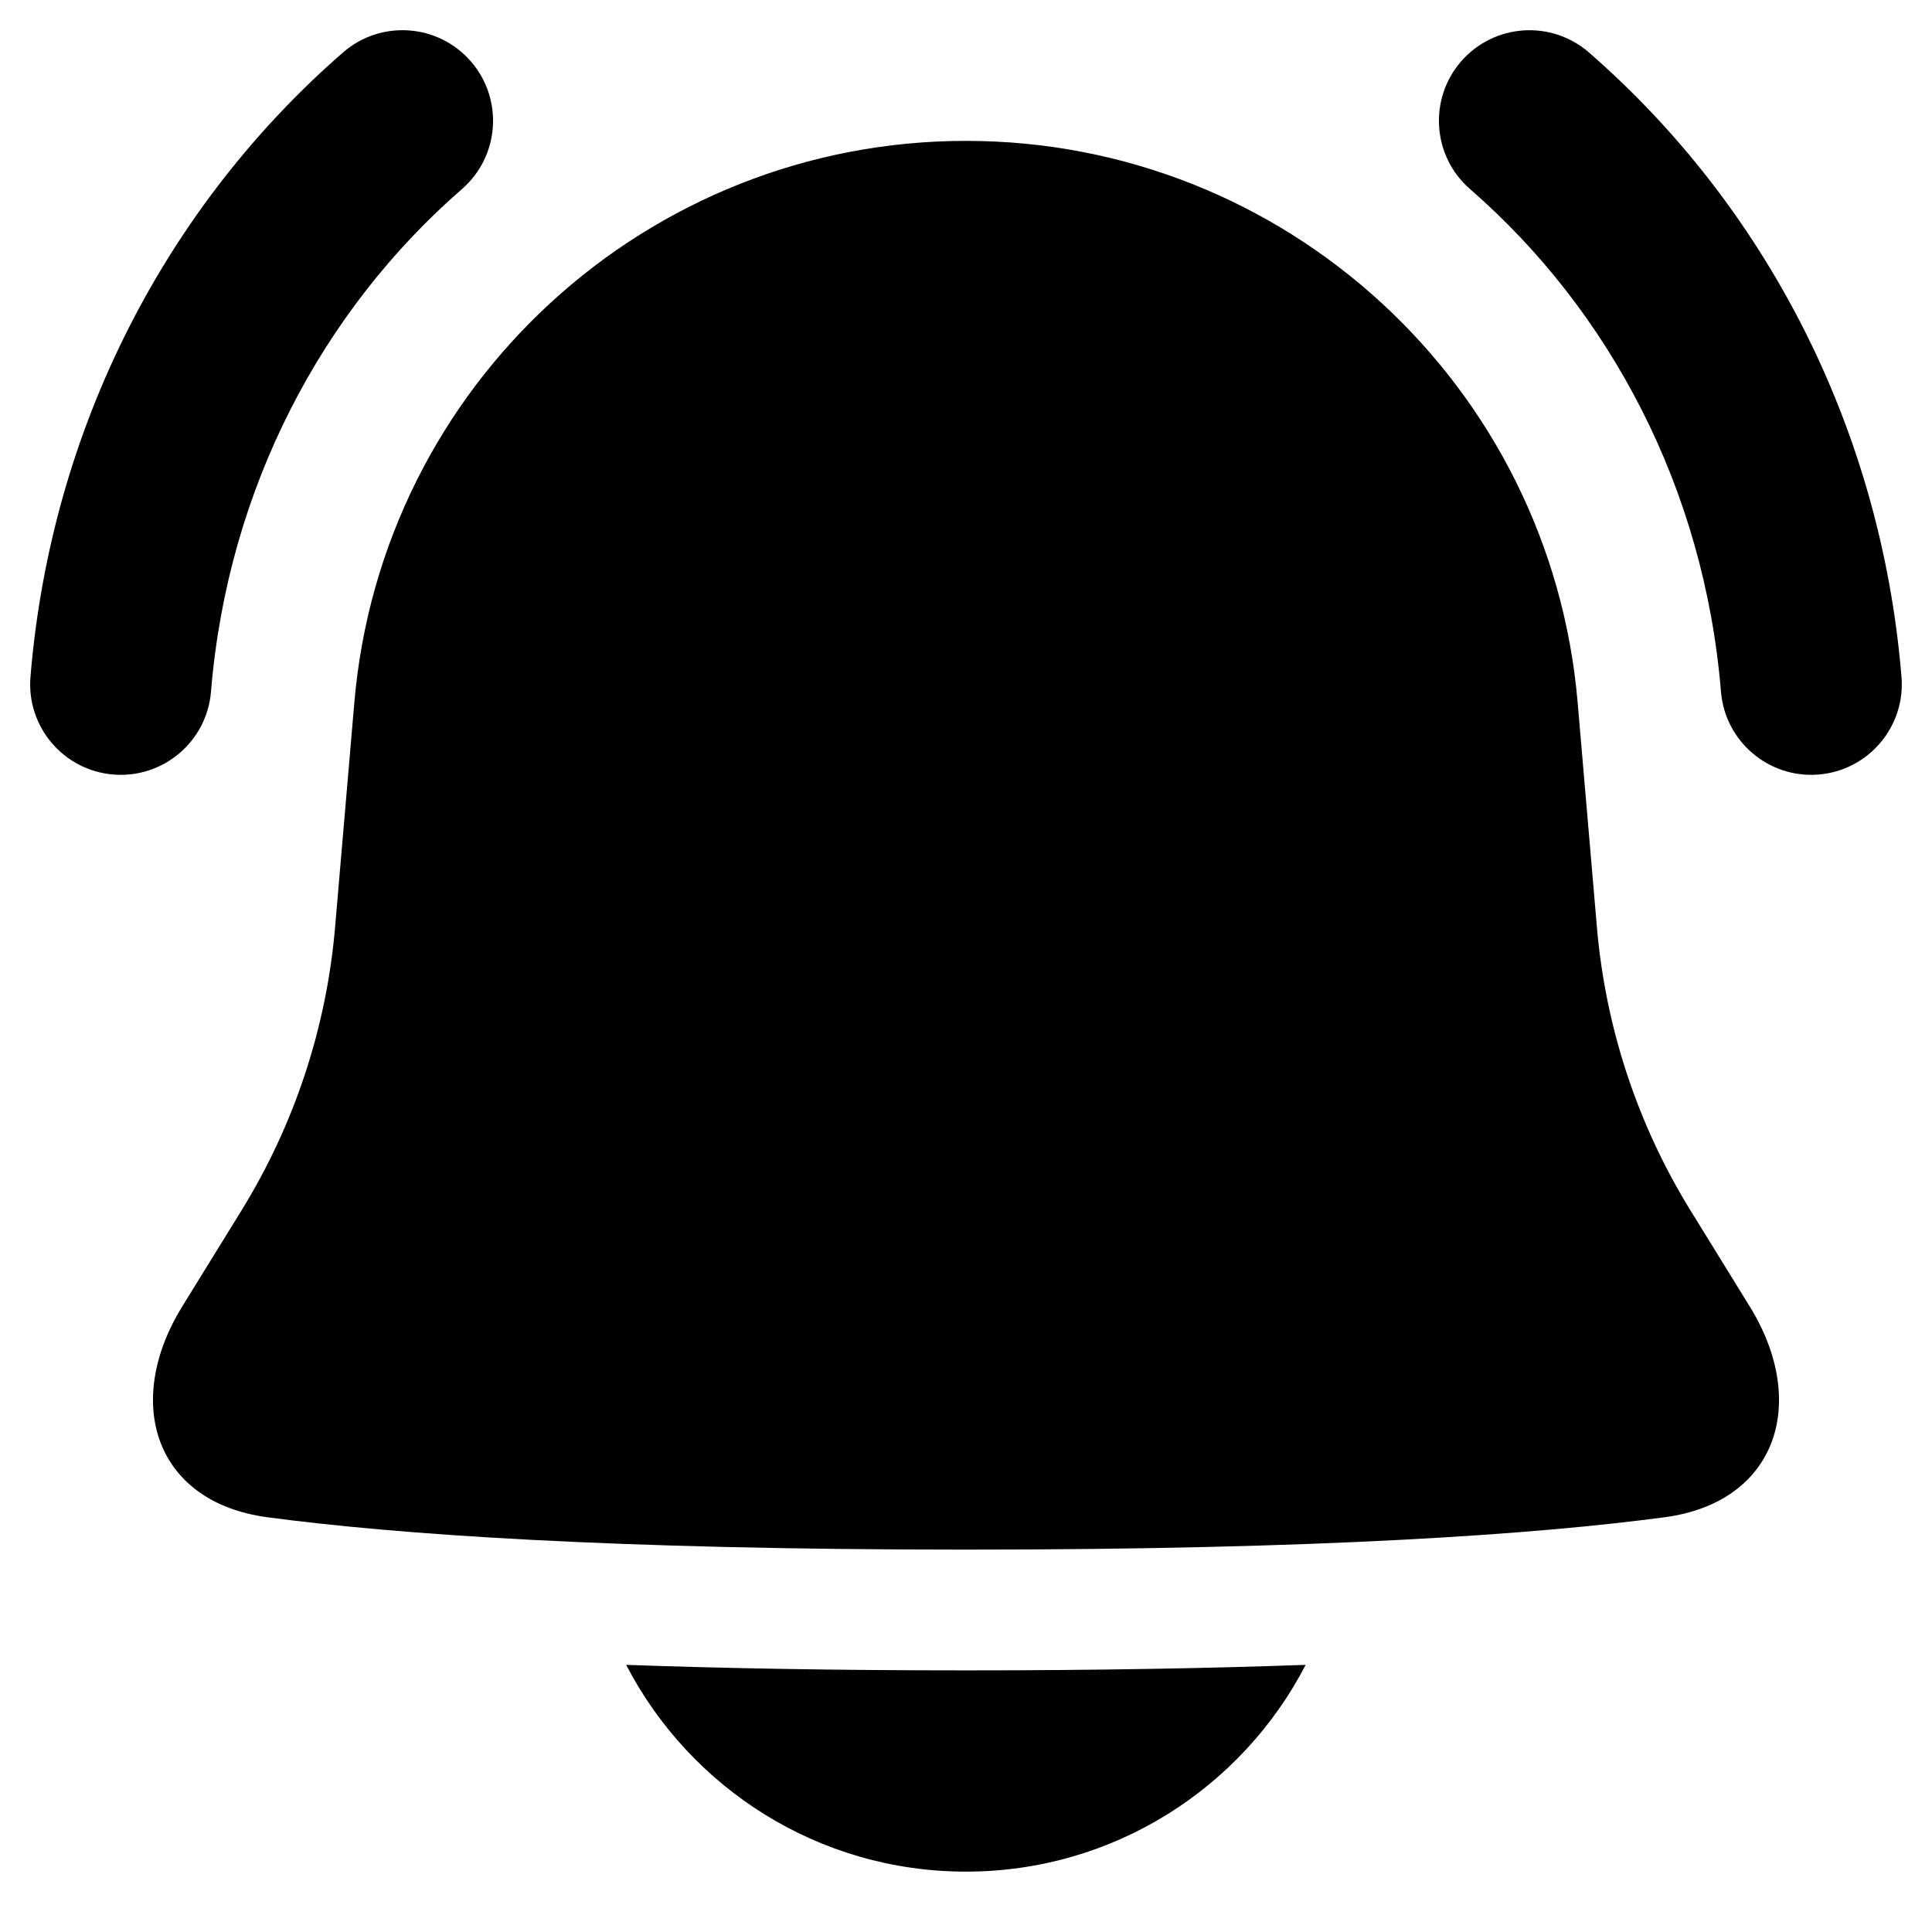 <svg xmlns="http://www.w3.org/2000/svg" fill="none" viewBox="0 0 48 48" id="Ringing-Bell-Notification--Streamline-Plump">
  <desc>
    Ringing Bell Notification Streamline Icon: https://streamlinehq.com
  </desc>
  <g id="ringing-bell-notification--notification-vibrate-ring-sound-alarm-alert-bell-noise">
    <path id="Union" fill="#000000" fill-rule="evenodd" d="M8.523 1.303c0.937 -0.816 2.359 -0.717 3.174 0.221 0.816 0.937 0.717 2.359 -0.221 3.174 -3.464 3.014 -5.818 7.426 -6.234 12.487 -0.102 1.238 -1.188 2.16 -2.427 2.058 -1.238 -0.102 -2.16 -1.188 -2.058 -2.427C1.271 10.574 4.182 5.079 8.523 1.303Zm27.779 0.221c0.816 -0.937 2.237 -1.036 3.174 -0.221 4.341 3.777 7.252 9.271 7.766 15.513 0.102 1.238 -0.82 2.325 -2.058 2.427 -1.238 0.102 -2.325 -0.82 -2.427 -2.058 -0.416 -5.061 -2.77 -9.473 -6.234 -12.487 -0.938 -0.816 -1.036 -2.237 -0.221 -3.174ZM24 3.5c7.918 0 14.519 6.06 15.196 13.949l0.479 5.589c0.214 2.495 1.01 4.905 2.326 7.037l1.471 2.384c1.477 2.394 0.671 4.866 -2.117 5.237 -3.188 0.424 -8.512 0.804 -17.355 0.804 -8.843 0 -14.167 -0.38 -17.355 -0.804 -2.788 -0.371 -3.594 -2.844 -2.117 -5.237l1.471 -2.384c1.315 -2.131 2.112 -4.541 2.326 -7.037l0.479 -5.589C9.481 9.56 16.082 3.5 24 3.5Zm0 38c-3.251 0 -6.043 -0.051 -8.443 -0.137C17.137 44.414 20.324 46.5 23.998 46.5c3.674 0 6.861 -2.085 8.441 -5.137 -2.399 0.086 -5.19 0.137 -8.439 0.137Z" clip-rule="evenodd" stroke-width="1"></path>
  </g>
</svg>